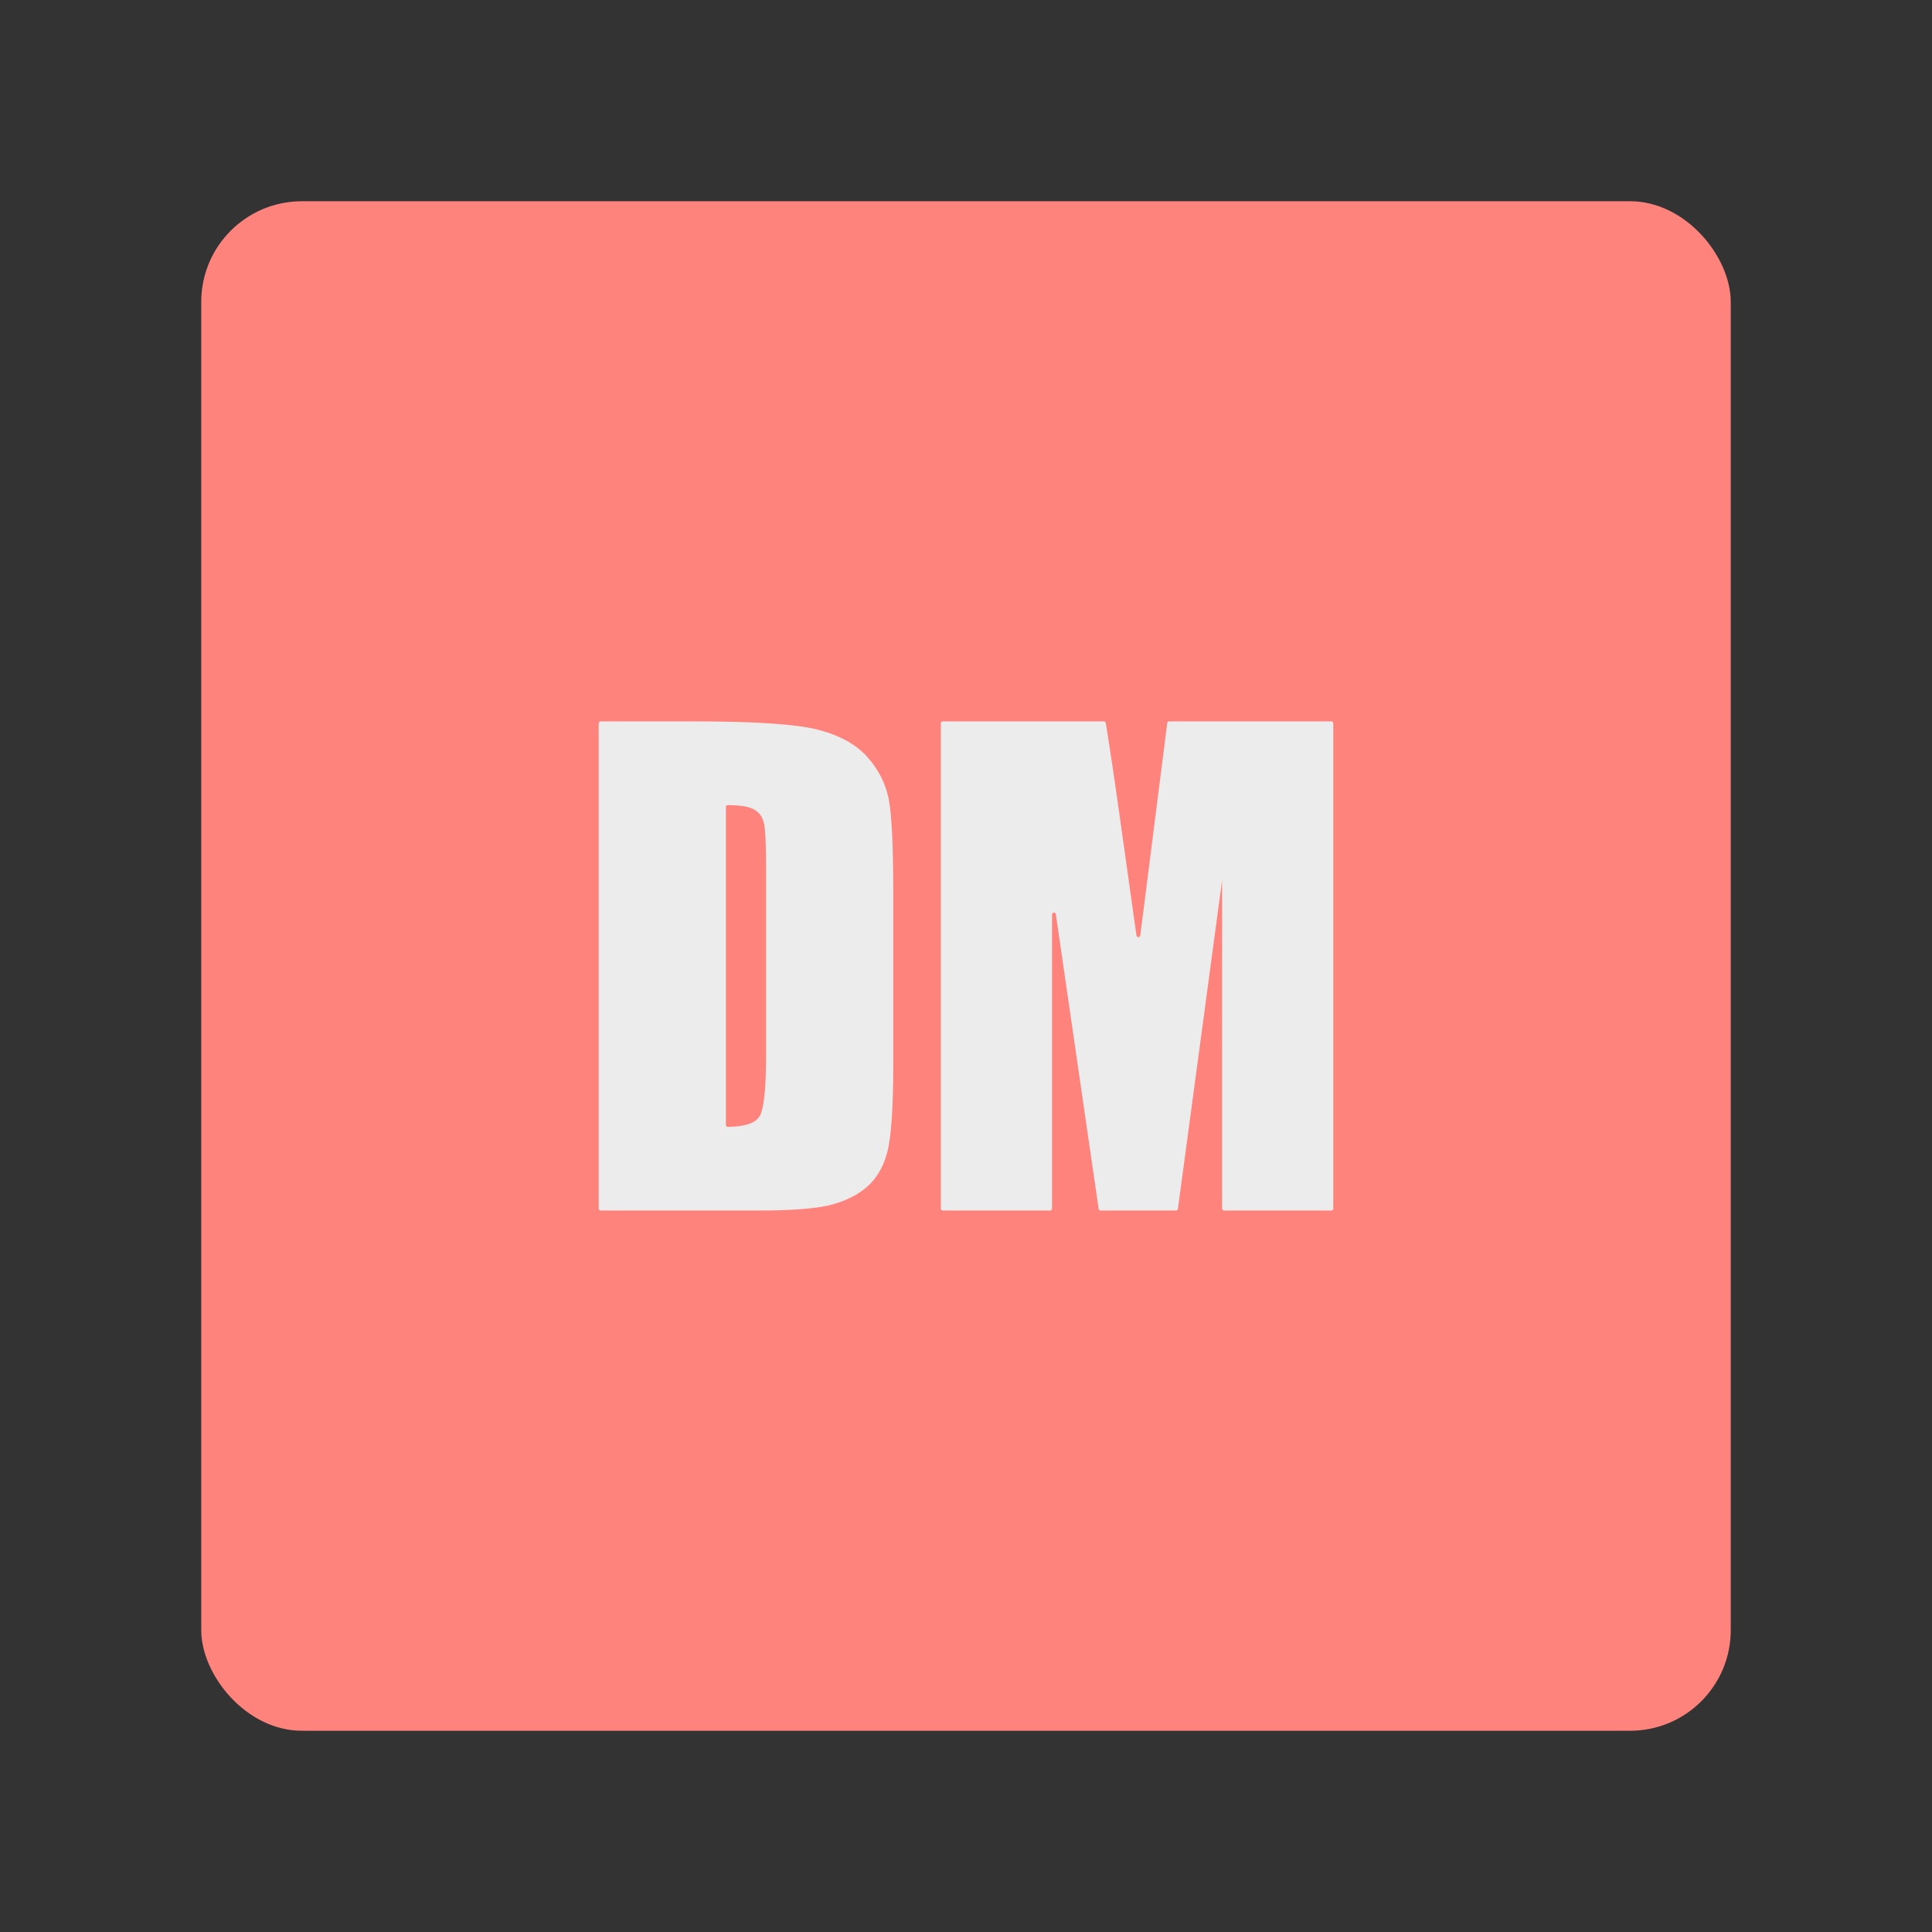 <?xml version="1.0" encoding="UTF-8"?><svg id="a" xmlns="http://www.w3.org/2000/svg" width="192" height="192" viewBox="0 0 192 192"><rect x="0" y="0" width="192" height="192" fill="#333333" stroke="none"/><defs><style>.d{fill:#ff837d;}.d,.e{stroke-width:0px;}.e{fill:#ececec;}</style></defs><g id="b"><g id="c"><rect class="d" x="20" y="20" width="152" height="152" rx="10" ry="10"/><path class="e" d="m59.5,71.88c0-.11.09-.19.19-.19h9.27c6.11,0,10.23.28,12.37.84,2.16.56,3.8,1.48,4.92,2.76,1.12,1.28,1.82,2.71,2.1,4.29.28,1.56.42,4.64.42,9.25v17.03c0,4.36-.21,7.29-.63,8.77-.4,1.46-1.11,2.61-2.13,3.45-1.02.82-2.28,1.4-3.78,1.74-1.5.32-3.76.48-6.79.48h-15.75c-.11,0-.19-.09-.19-.19v-48.23Zm12.83,8.13c-.11,0-.19.09-.19.19v31.6c0,.11.09.19.19.19,1.71-.02,2.77-.38,3.17-1.08.42-.74.63-2.73.63-5.98v-18.89c0-2.2-.07-3.61-.21-4.23-.14-.62-.46-1.07-.96-1.35-.48-.29-1.35-.44-2.63-.45Z"/><path class="e" d="m132.31,71.69c.11,0,.19.09.19.19v48.23c0,.11-.09.19-.19.19h-10.67c-.11,0-.19-.09-.19-.19v-32.63l-4.39,32.65c-.01.1-.09.17-.19.17h-7.5c-.1,0-.18-.07-.19-.17l-4.25-29.27c-.03-.24-.38-.21-.38.03v29.22c0,.11-.09.19-.19.19h-10.67c-.11,0-.19-.09-.19-.19v-48.23c0-.11.09-.19.19-.19h16.01c.09,0,.17.07.19.16.47,2.89.97,6.28,1.51,10.17l1.54,10.95c.03.22.35.22.38,0l2.68-21.11c.01-.1.09-.17.19-.17h16.12Z"/></g></g></svg>